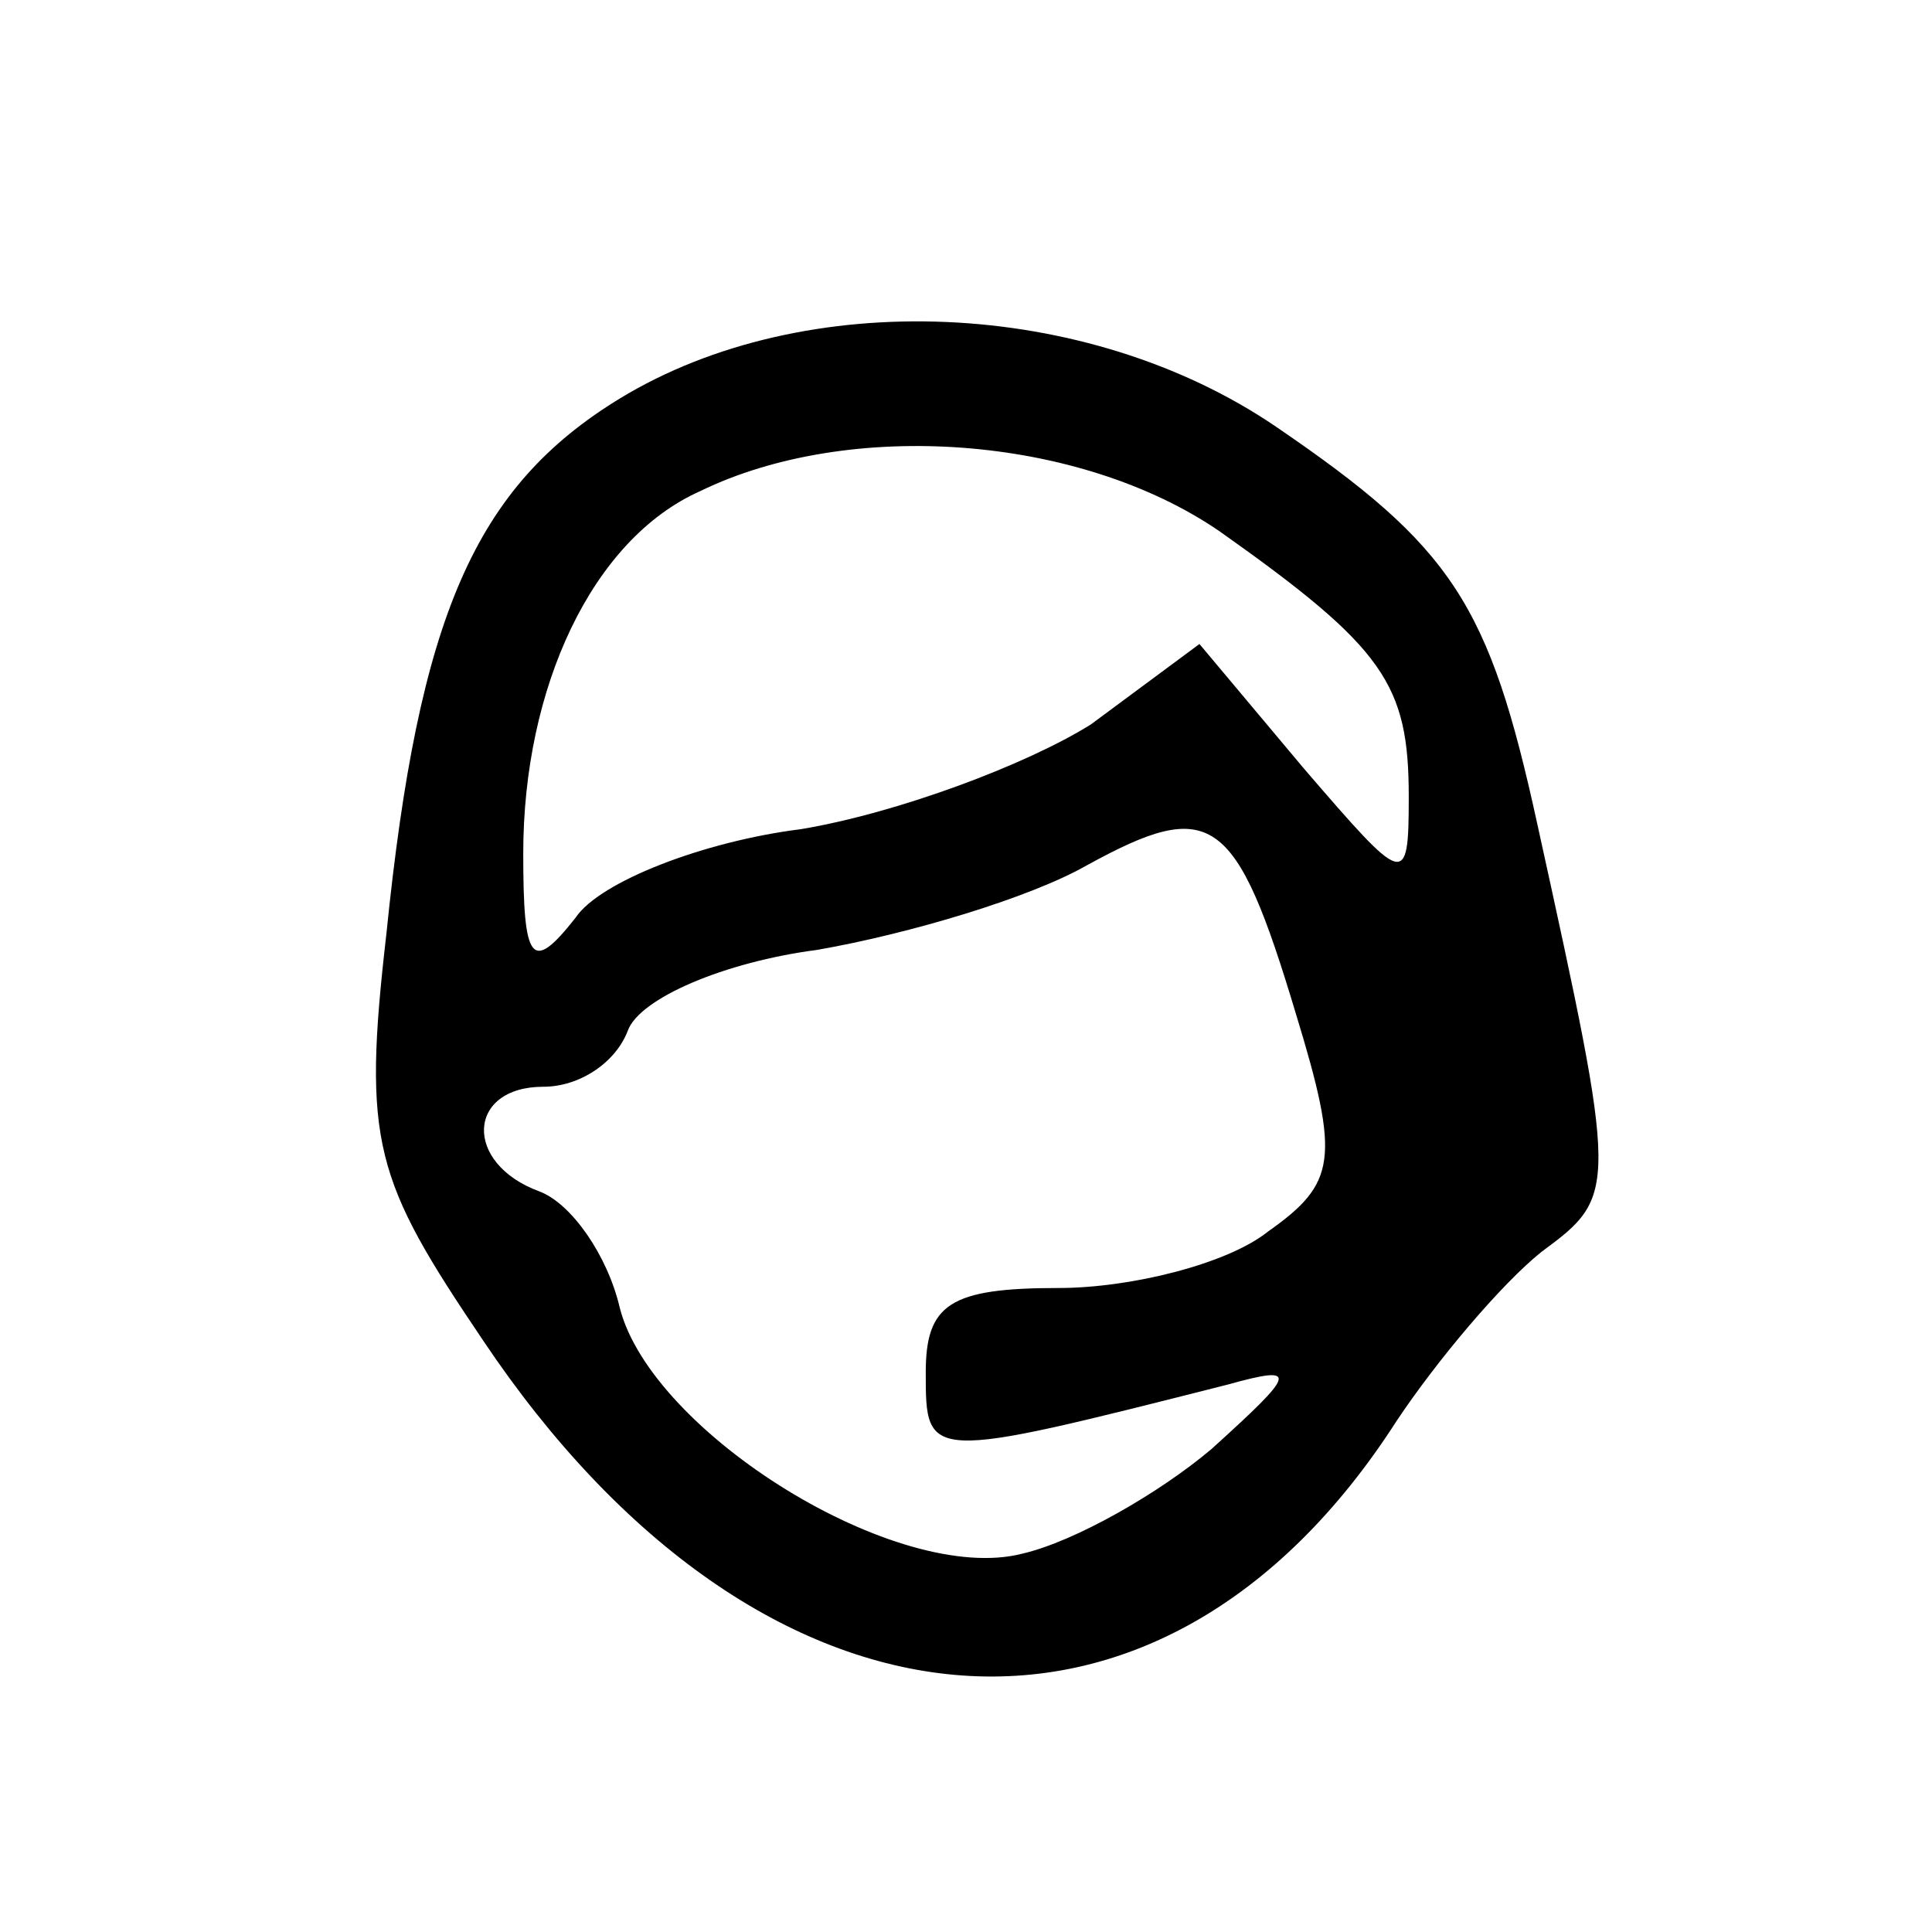 <?xml version="1.0" standalone="no"?>
<!DOCTYPE svg PUBLIC "-//W3C//DTD SVG 20010904//EN"
 "http://www.w3.org/TR/2001/REC-SVG-20010904/DTD/svg10.dtd">
<svg version="1.0" xmlns="http://www.w3.org/2000/svg"
 width="48pt" height="48pt" viewBox="0 0 48 48"
 preserveAspectRatio="xMidYMid meet">

<g transform="translate(0,48) scale(0.1,-0.1)"
fill="#000000" stroke="none">
<path d="M154 381 c-36 -22 -50 -54 -58 -133 -6 -52 -3 -61 24 -101 69 -103
168 -112 227 -20 10 15 26 34 36 42 19 14 19 15 -1 106 -12 55 -21 69 -65 99
-47 32 -117 35 -163 7z m149 -33 c41 -29 47 -38 47 -66 0 -23 -1 -22 -26 7
l-26 31 -27 -20 c-16 -10 -48 -22 -72 -26 -24 -3 -50 -13 -56 -22 -11 -14 -13
-11 -13 16 0 41 17 78 44 90 37 18 94 14 129 -10z m19 -120 c11 -36 10 -42 -7
-54 -10 -8 -34 -14 -52 -14 -27 0 -33 -4 -33 -21 0 -22 0 -22 75 -3 18 5 17 3
-4 -16 -13 -11 -34 -23 -47 -26 -31 -8 -92 30 -100 61 -3 13 -12 26 -20 29
-19 7 -18 26 1 26 9 0 18 6 21 14 3 8 24 17 47 20 23 4 53 13 67 21 31 17 37
13 52 -37z"/>
</g>
</svg>
